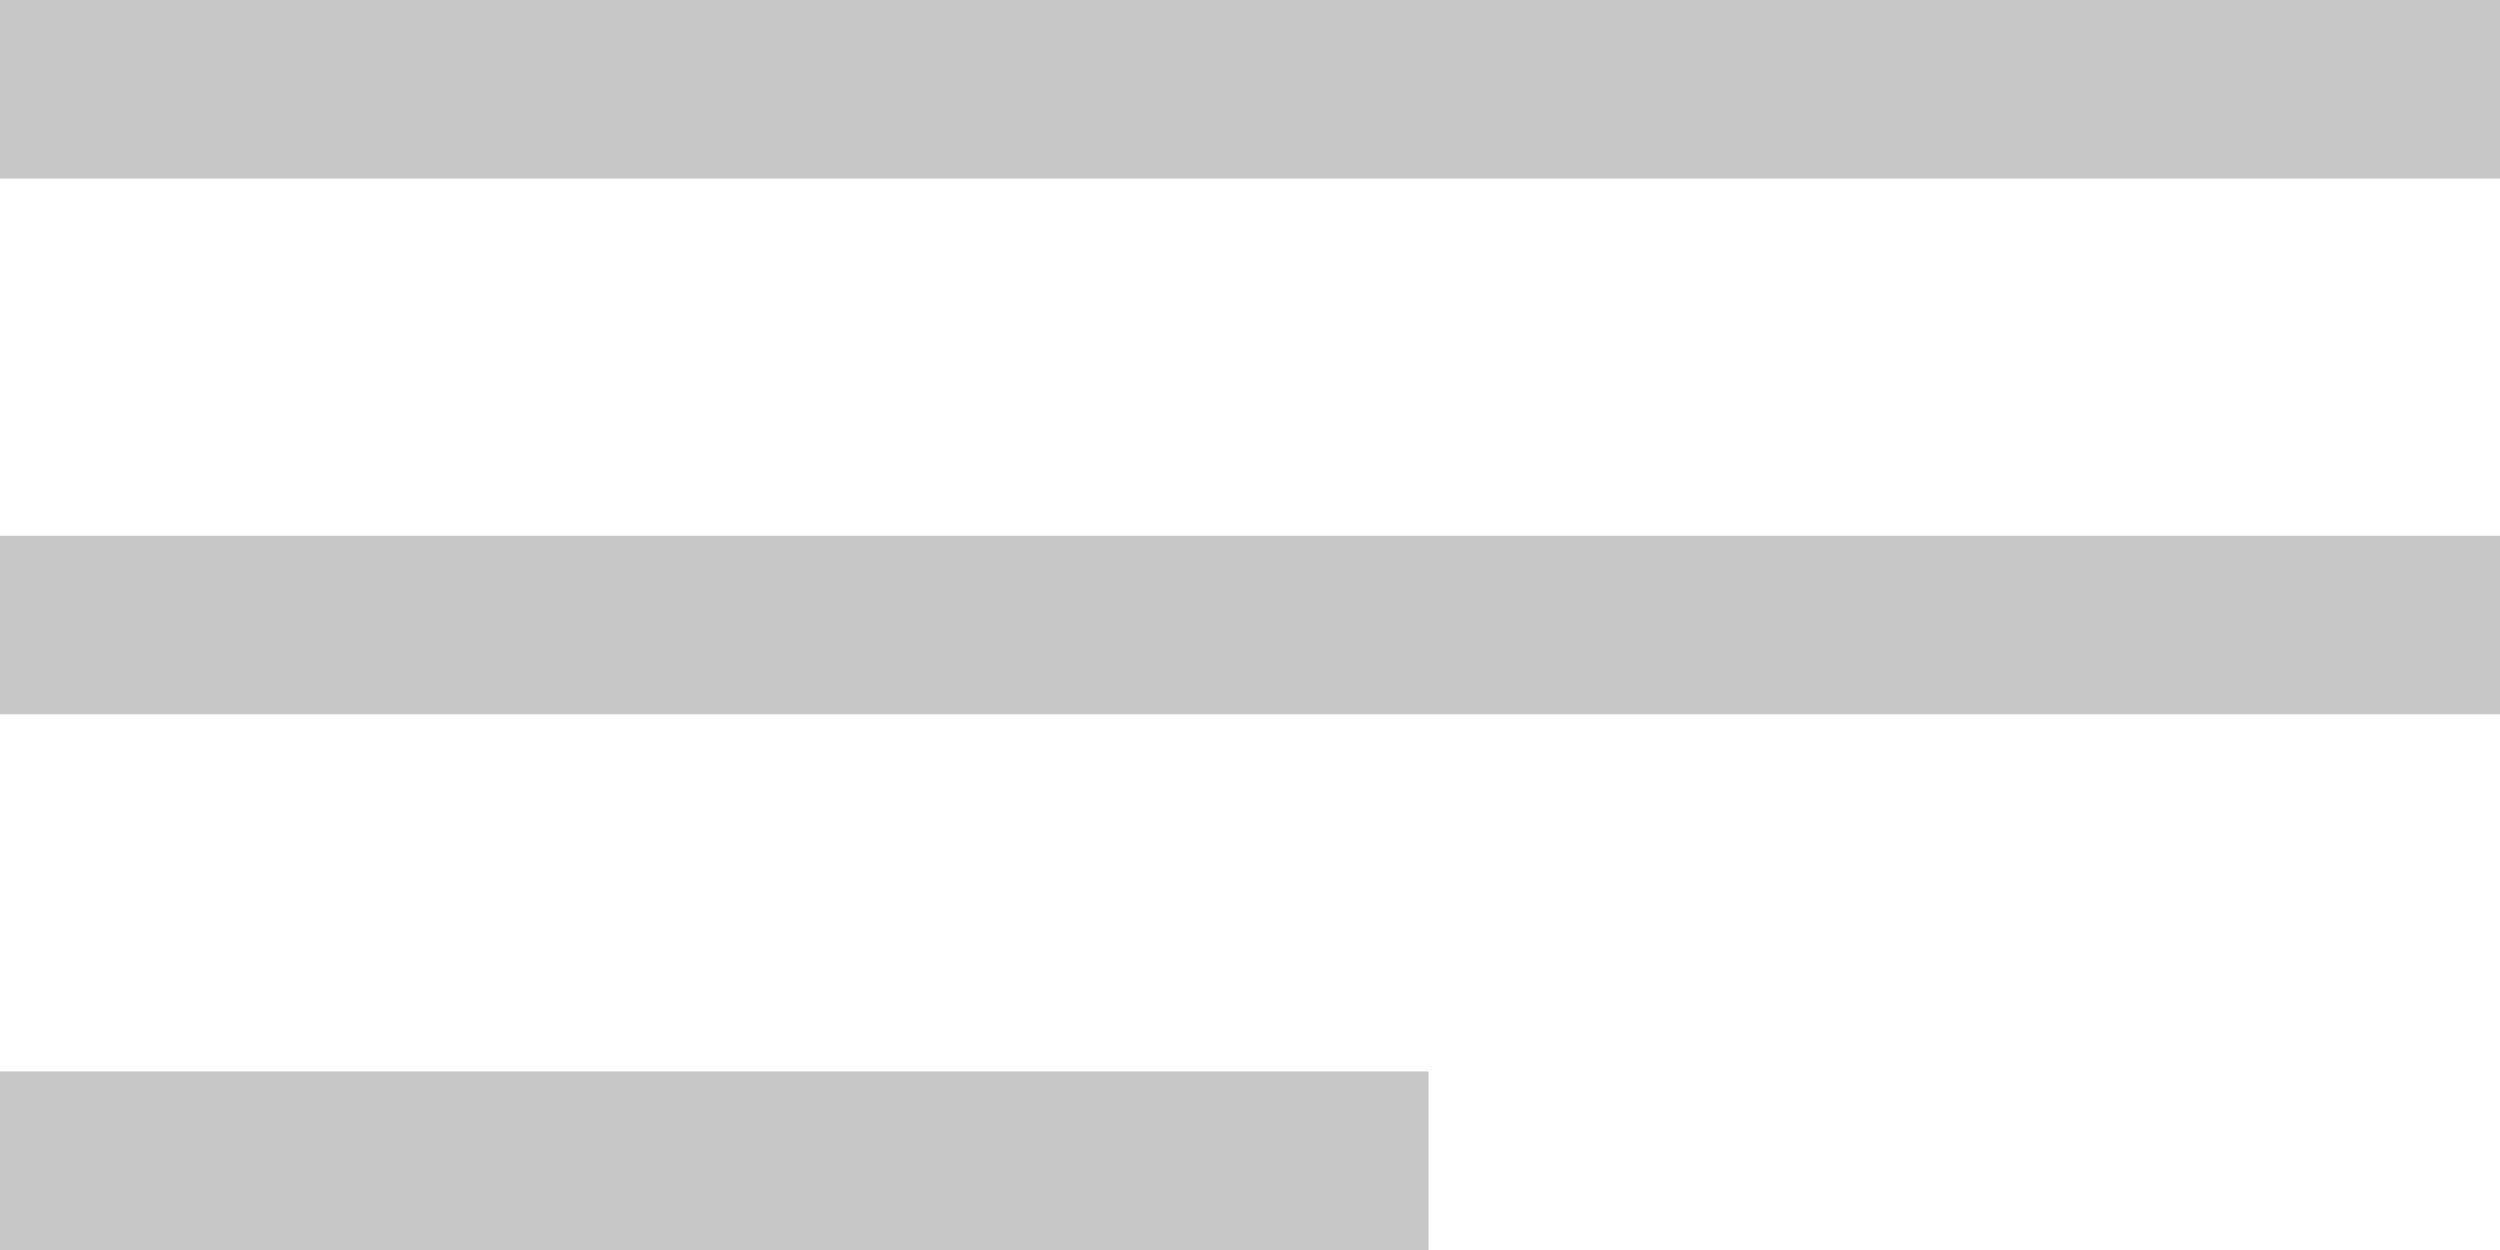 <svg width="28" height="14" viewBox="0 0 28 14" fill="none" xmlns="http://www.w3.org/2000/svg">
<path d="M0 0H28V2H0V0Z" fill="#C7C7C7"/>
<path d="M0 6H28V8H0V6Z" fill="#C7C7C7"/>
<path d="M0 12H16V14H0V12Z" fill="#C7C7C7"/>
</svg>
